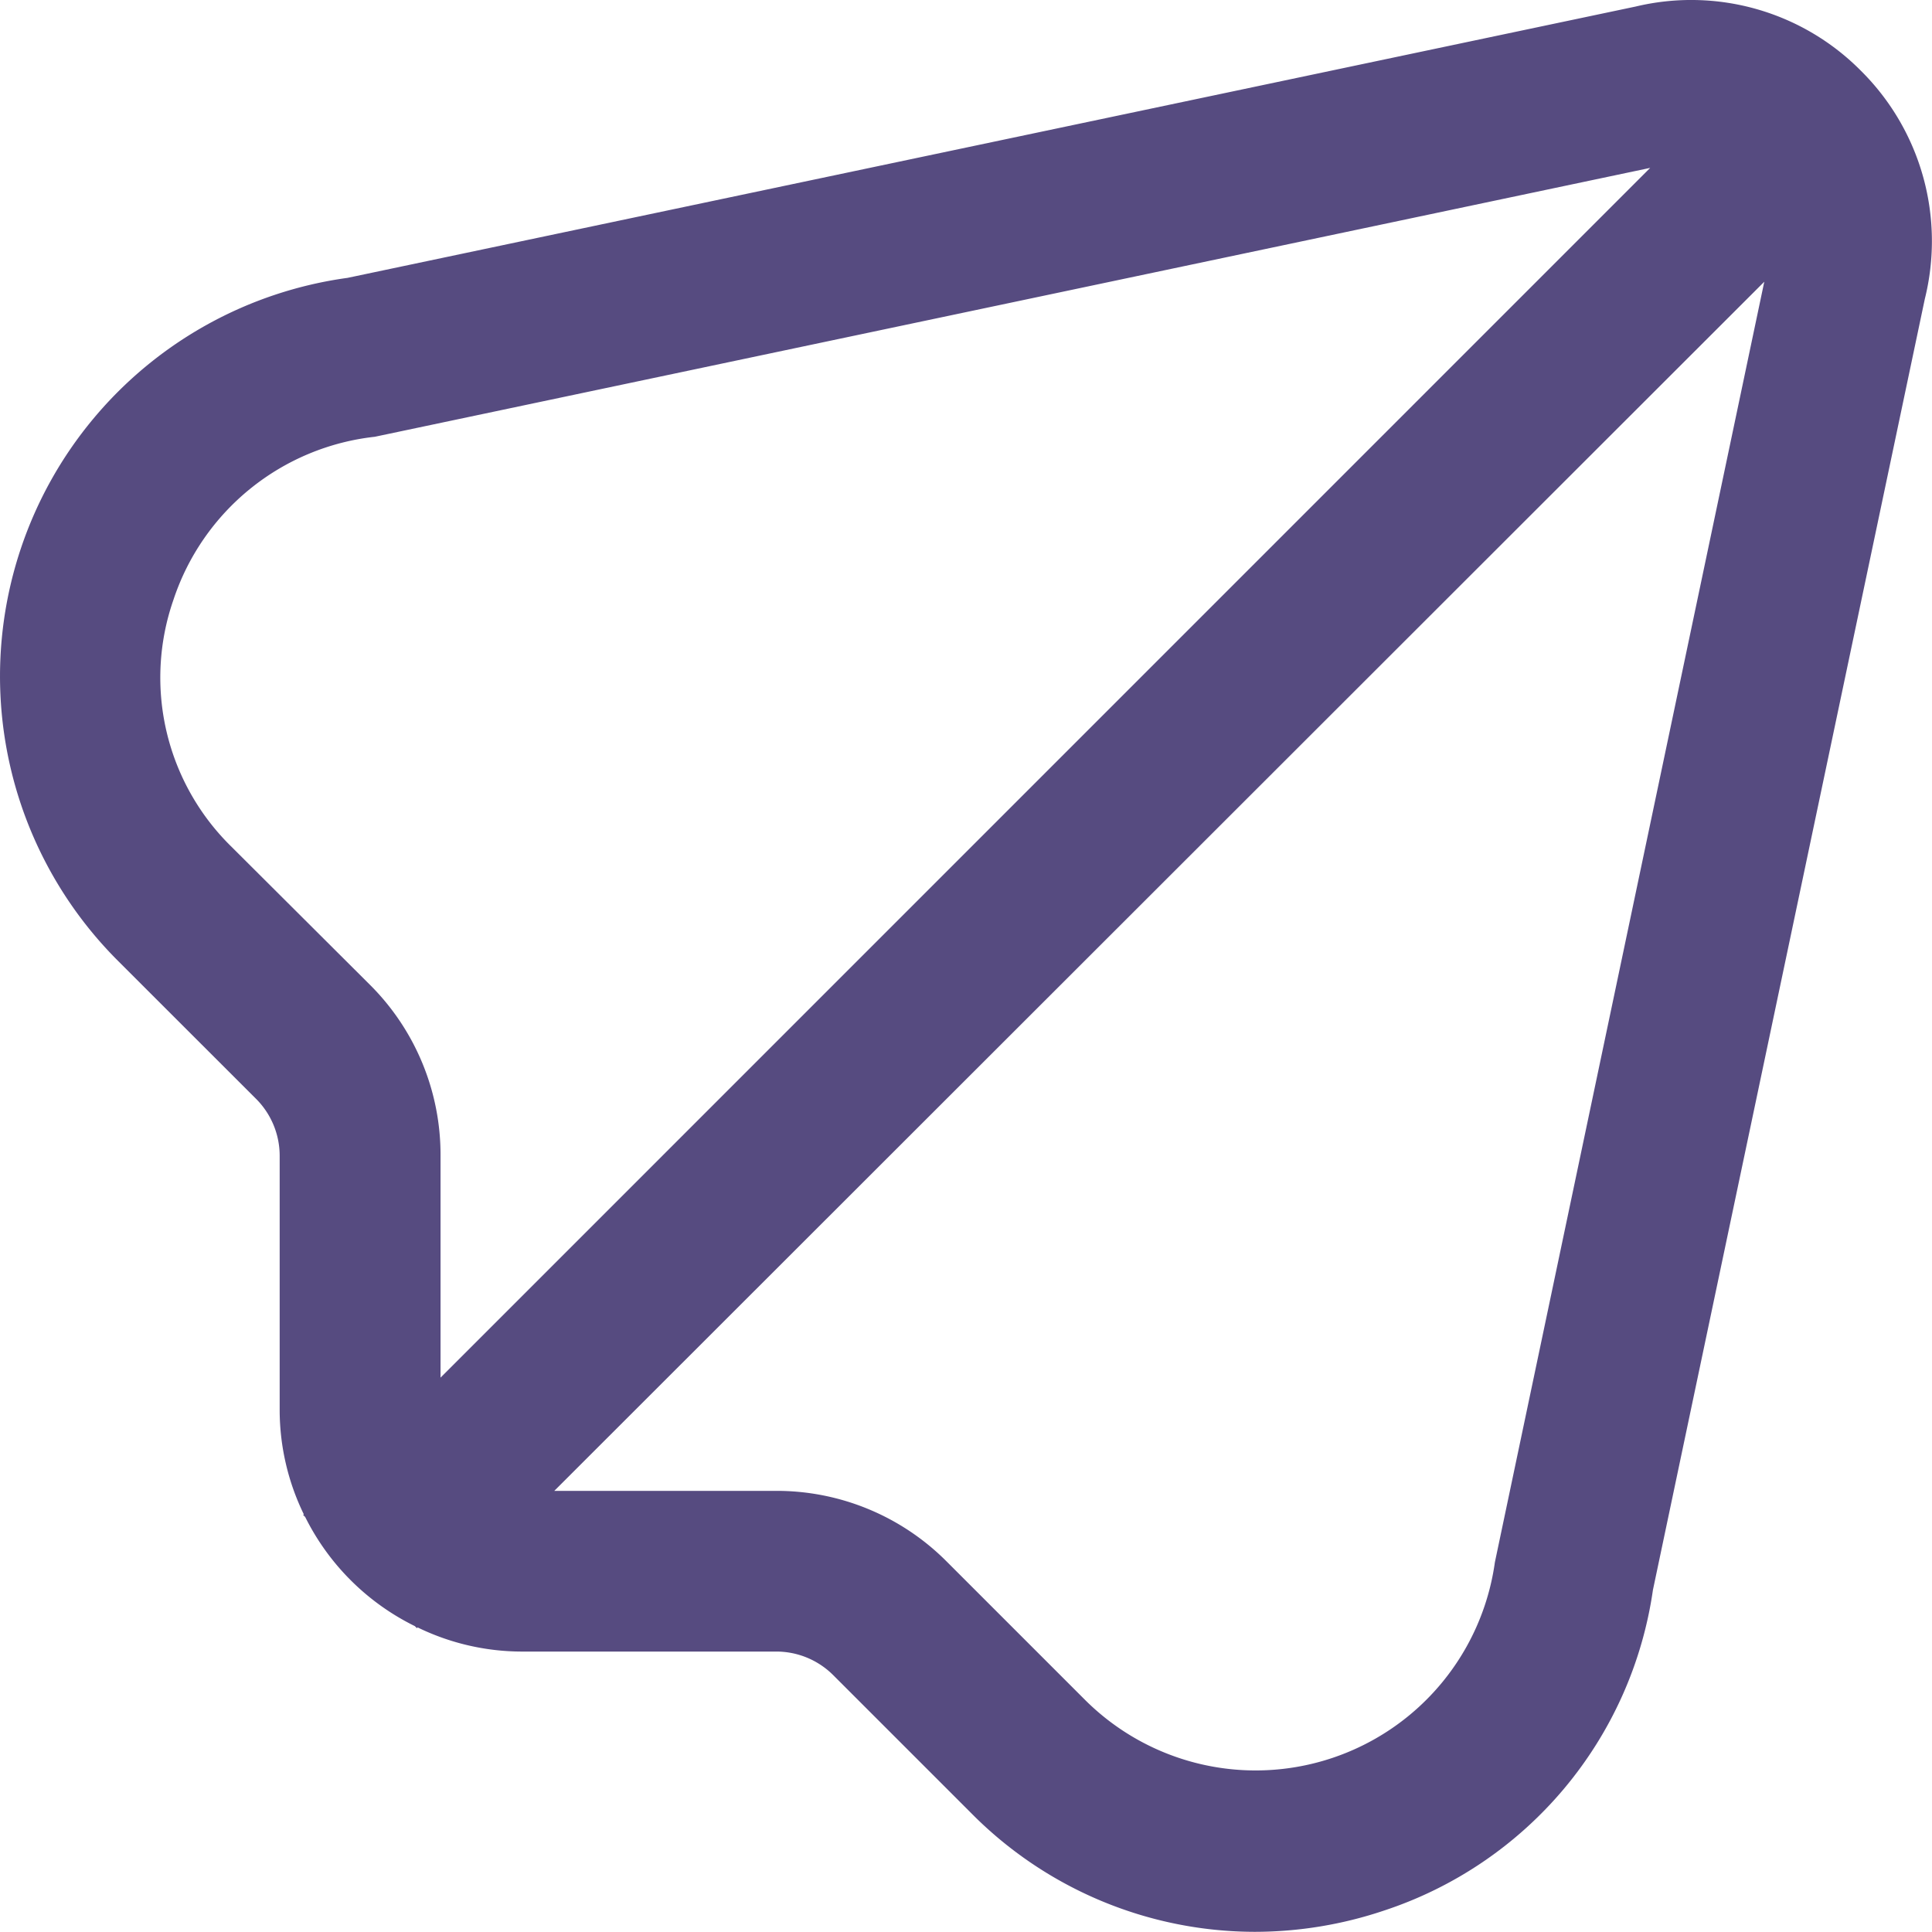 <svg xmlns="http://www.w3.org/2000/svg" width="22.555" height="22.557" viewBox="0 0 22.555 22.557">
  <path id="avion-de-papel" d="M21.73.829A2.788,2.788,0,0,0,19.1.077L4.06,3.245a4.695,4.695,0,0,0-2.682,7.971L2.993,12.83a.94.94,0,0,1,.275.665v2.978A2.787,2.787,0,0,0,3.55,17.68l-.008.007.024.024a2.82,2.82,0,0,0,1.28,1.274l.024.024L4.878,19a2.787,2.787,0,0,0,1.208.282H9.064a.94.94,0,0,1,.665.274l1.614,1.614a4.665,4.665,0,0,0,3.308,1.384,4.746,4.746,0,0,0,1.509-.248A4.636,4.636,0,0,0,19.3,18.563L22.474,3.492A2.8,2.8,0,0,0,21.73.829ZM4.324,11.5,2.708,9.889A2.763,2.763,0,0,1,2.029,7a2.8,2.8,0,0,1,2.35-1.9L19.268,1.961,5.146,16.084V13.495A2.8,2.8,0,0,0,4.324,11.5Zm13.131,6.739a2.82,2.82,0,0,1-4.783,1.609l-1.617-1.617a2.8,2.8,0,0,0-1.992-.825H6.474L20.6,3.29Z" transform="translate(-0.003 -0.001)" fill="#564b80"/>
</svg>
